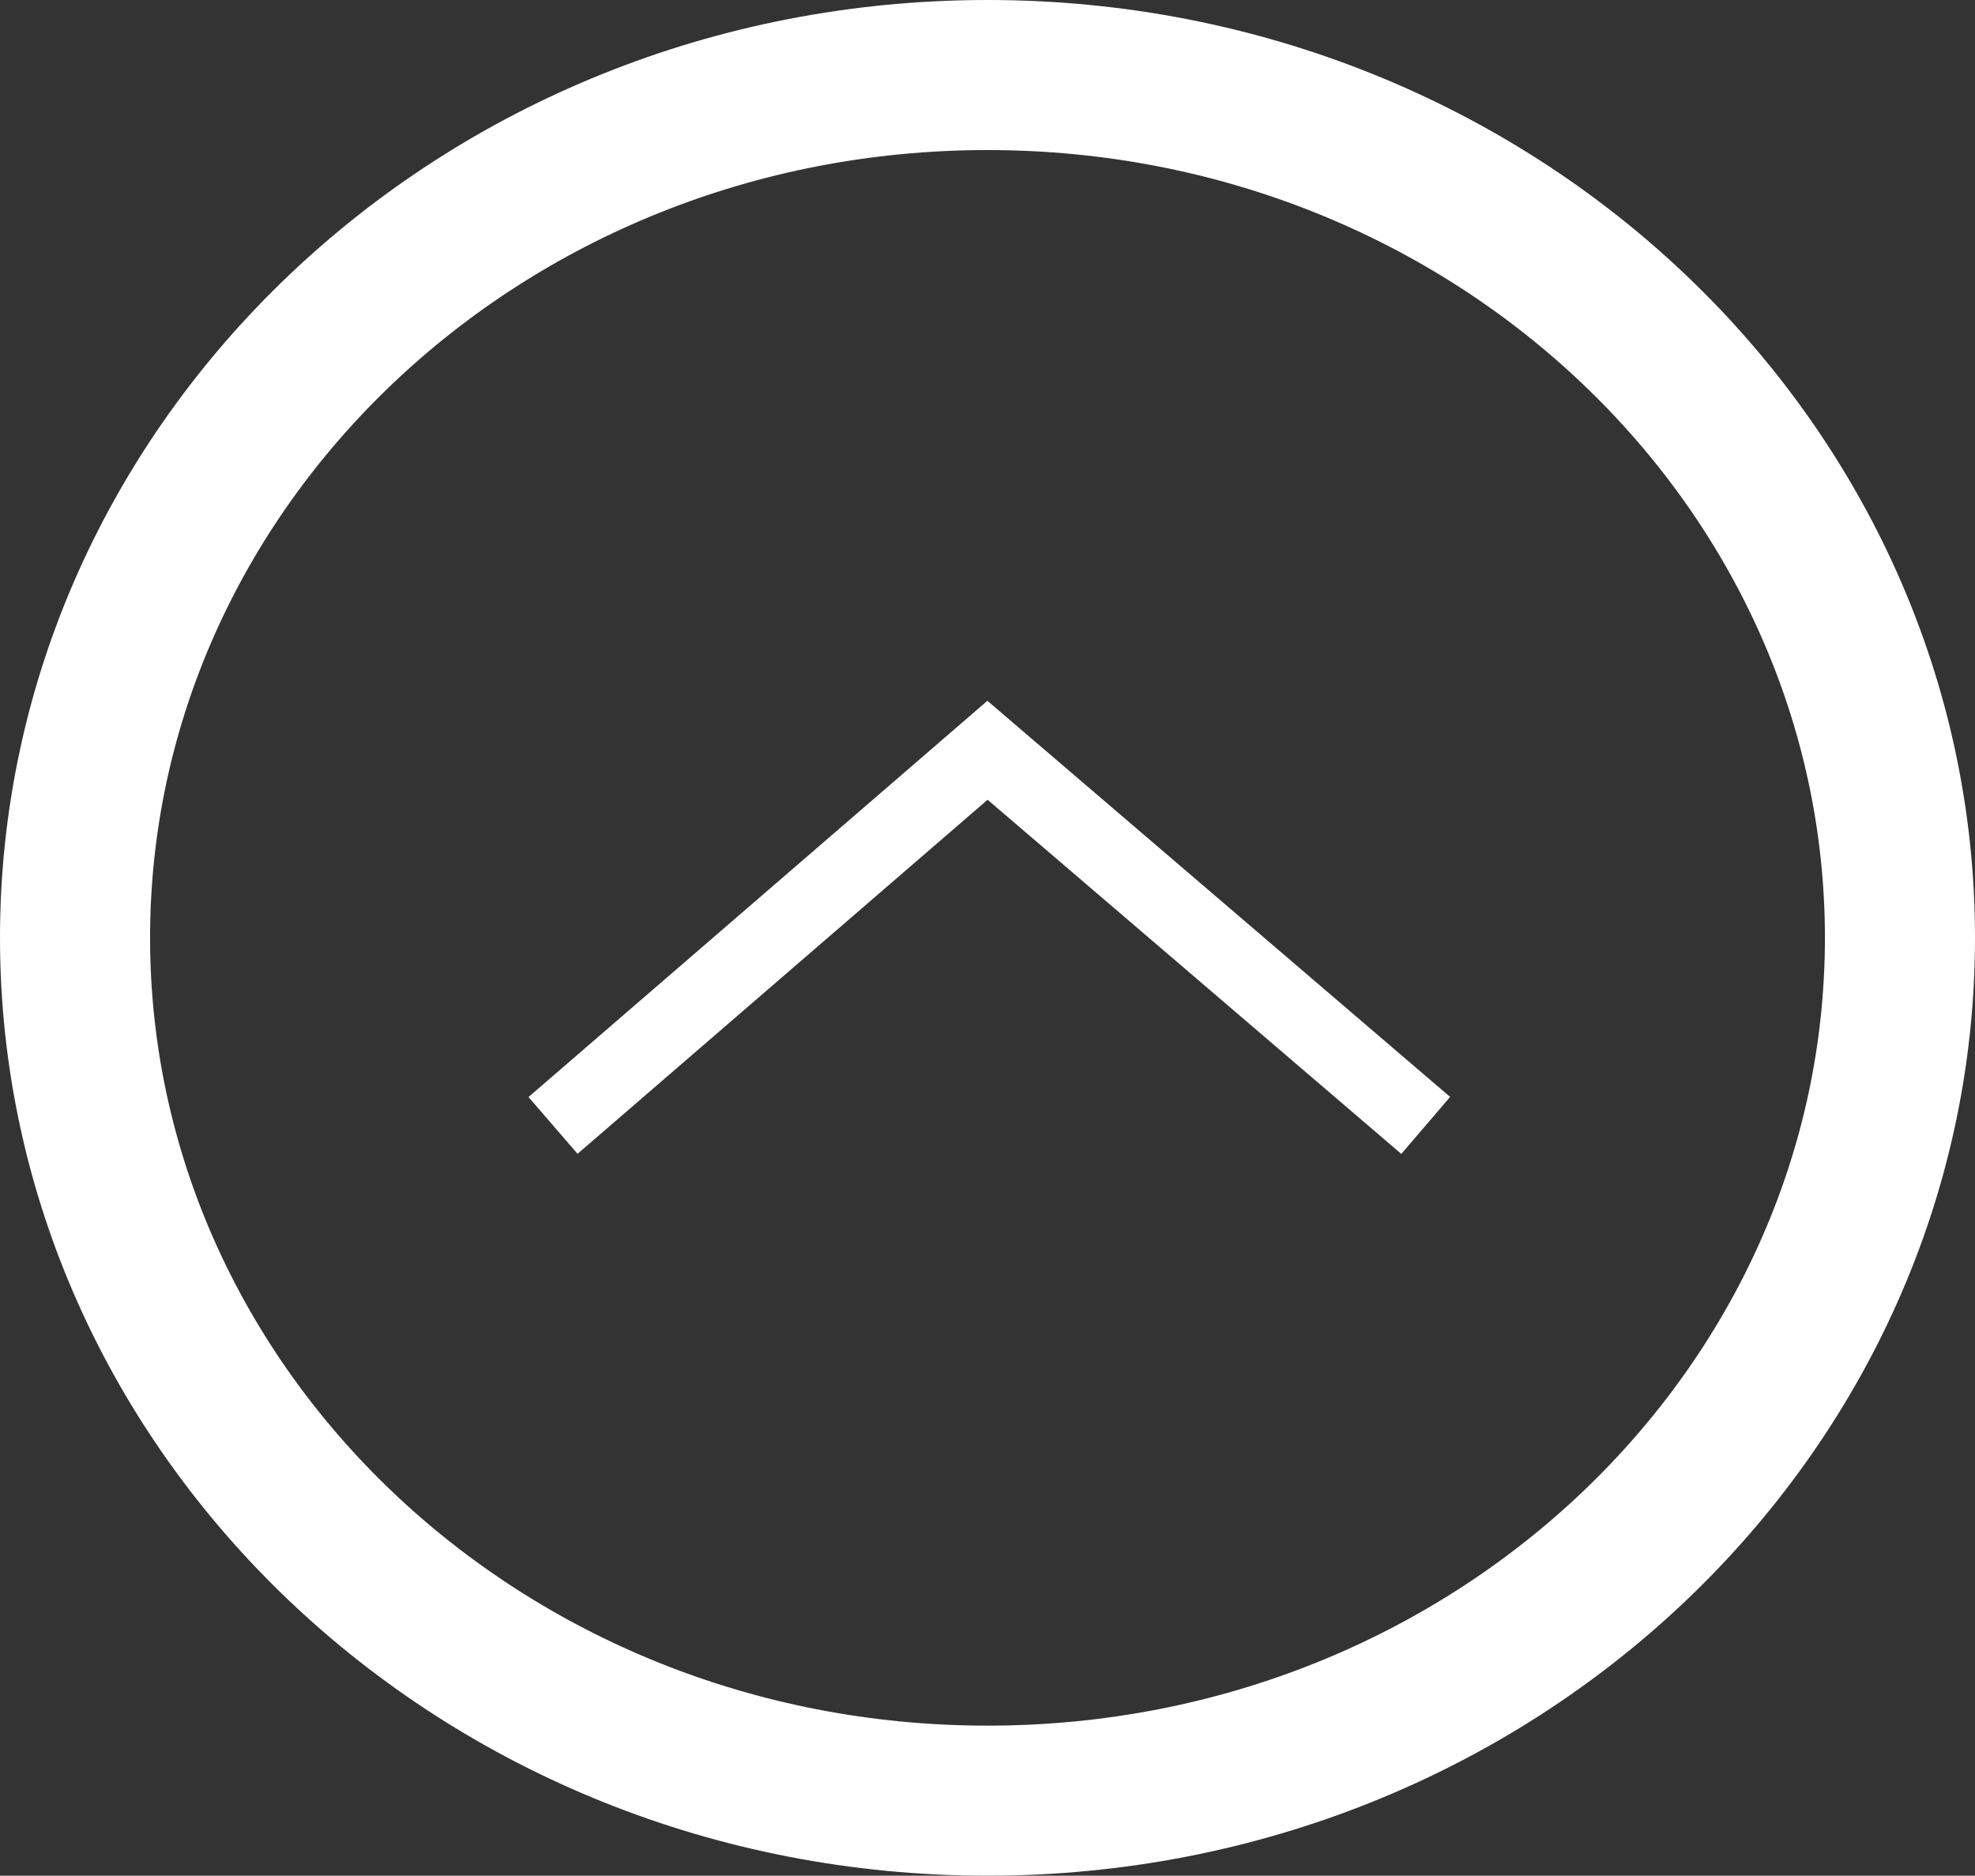 <svg xmlns="http://www.w3.org/2000/svg" viewBox="0 0 26.32 25"><rect x="0" y="0" width="26.32" height="25" fill="#333333" stroke="none"/><defs><style>.cls-1,.cls-2{fill:none;stroke:#fff;}.cls-1{stroke-width:2px;}</style></defs><g id="Layer_2" data-name="Layer 2"><g id="Layer_1-2" data-name="Layer 1"><path class="cls-1" d="M1,12.5C1,6.2,6.4,1,13.16,1S25.32,6.2,25.32,12.5,19.92,24,13.16,24,1,18.8,1,12.5Z"/><path class="cls-2" d="M7.37,15l5.79-5L19,15"/></g></g></svg>